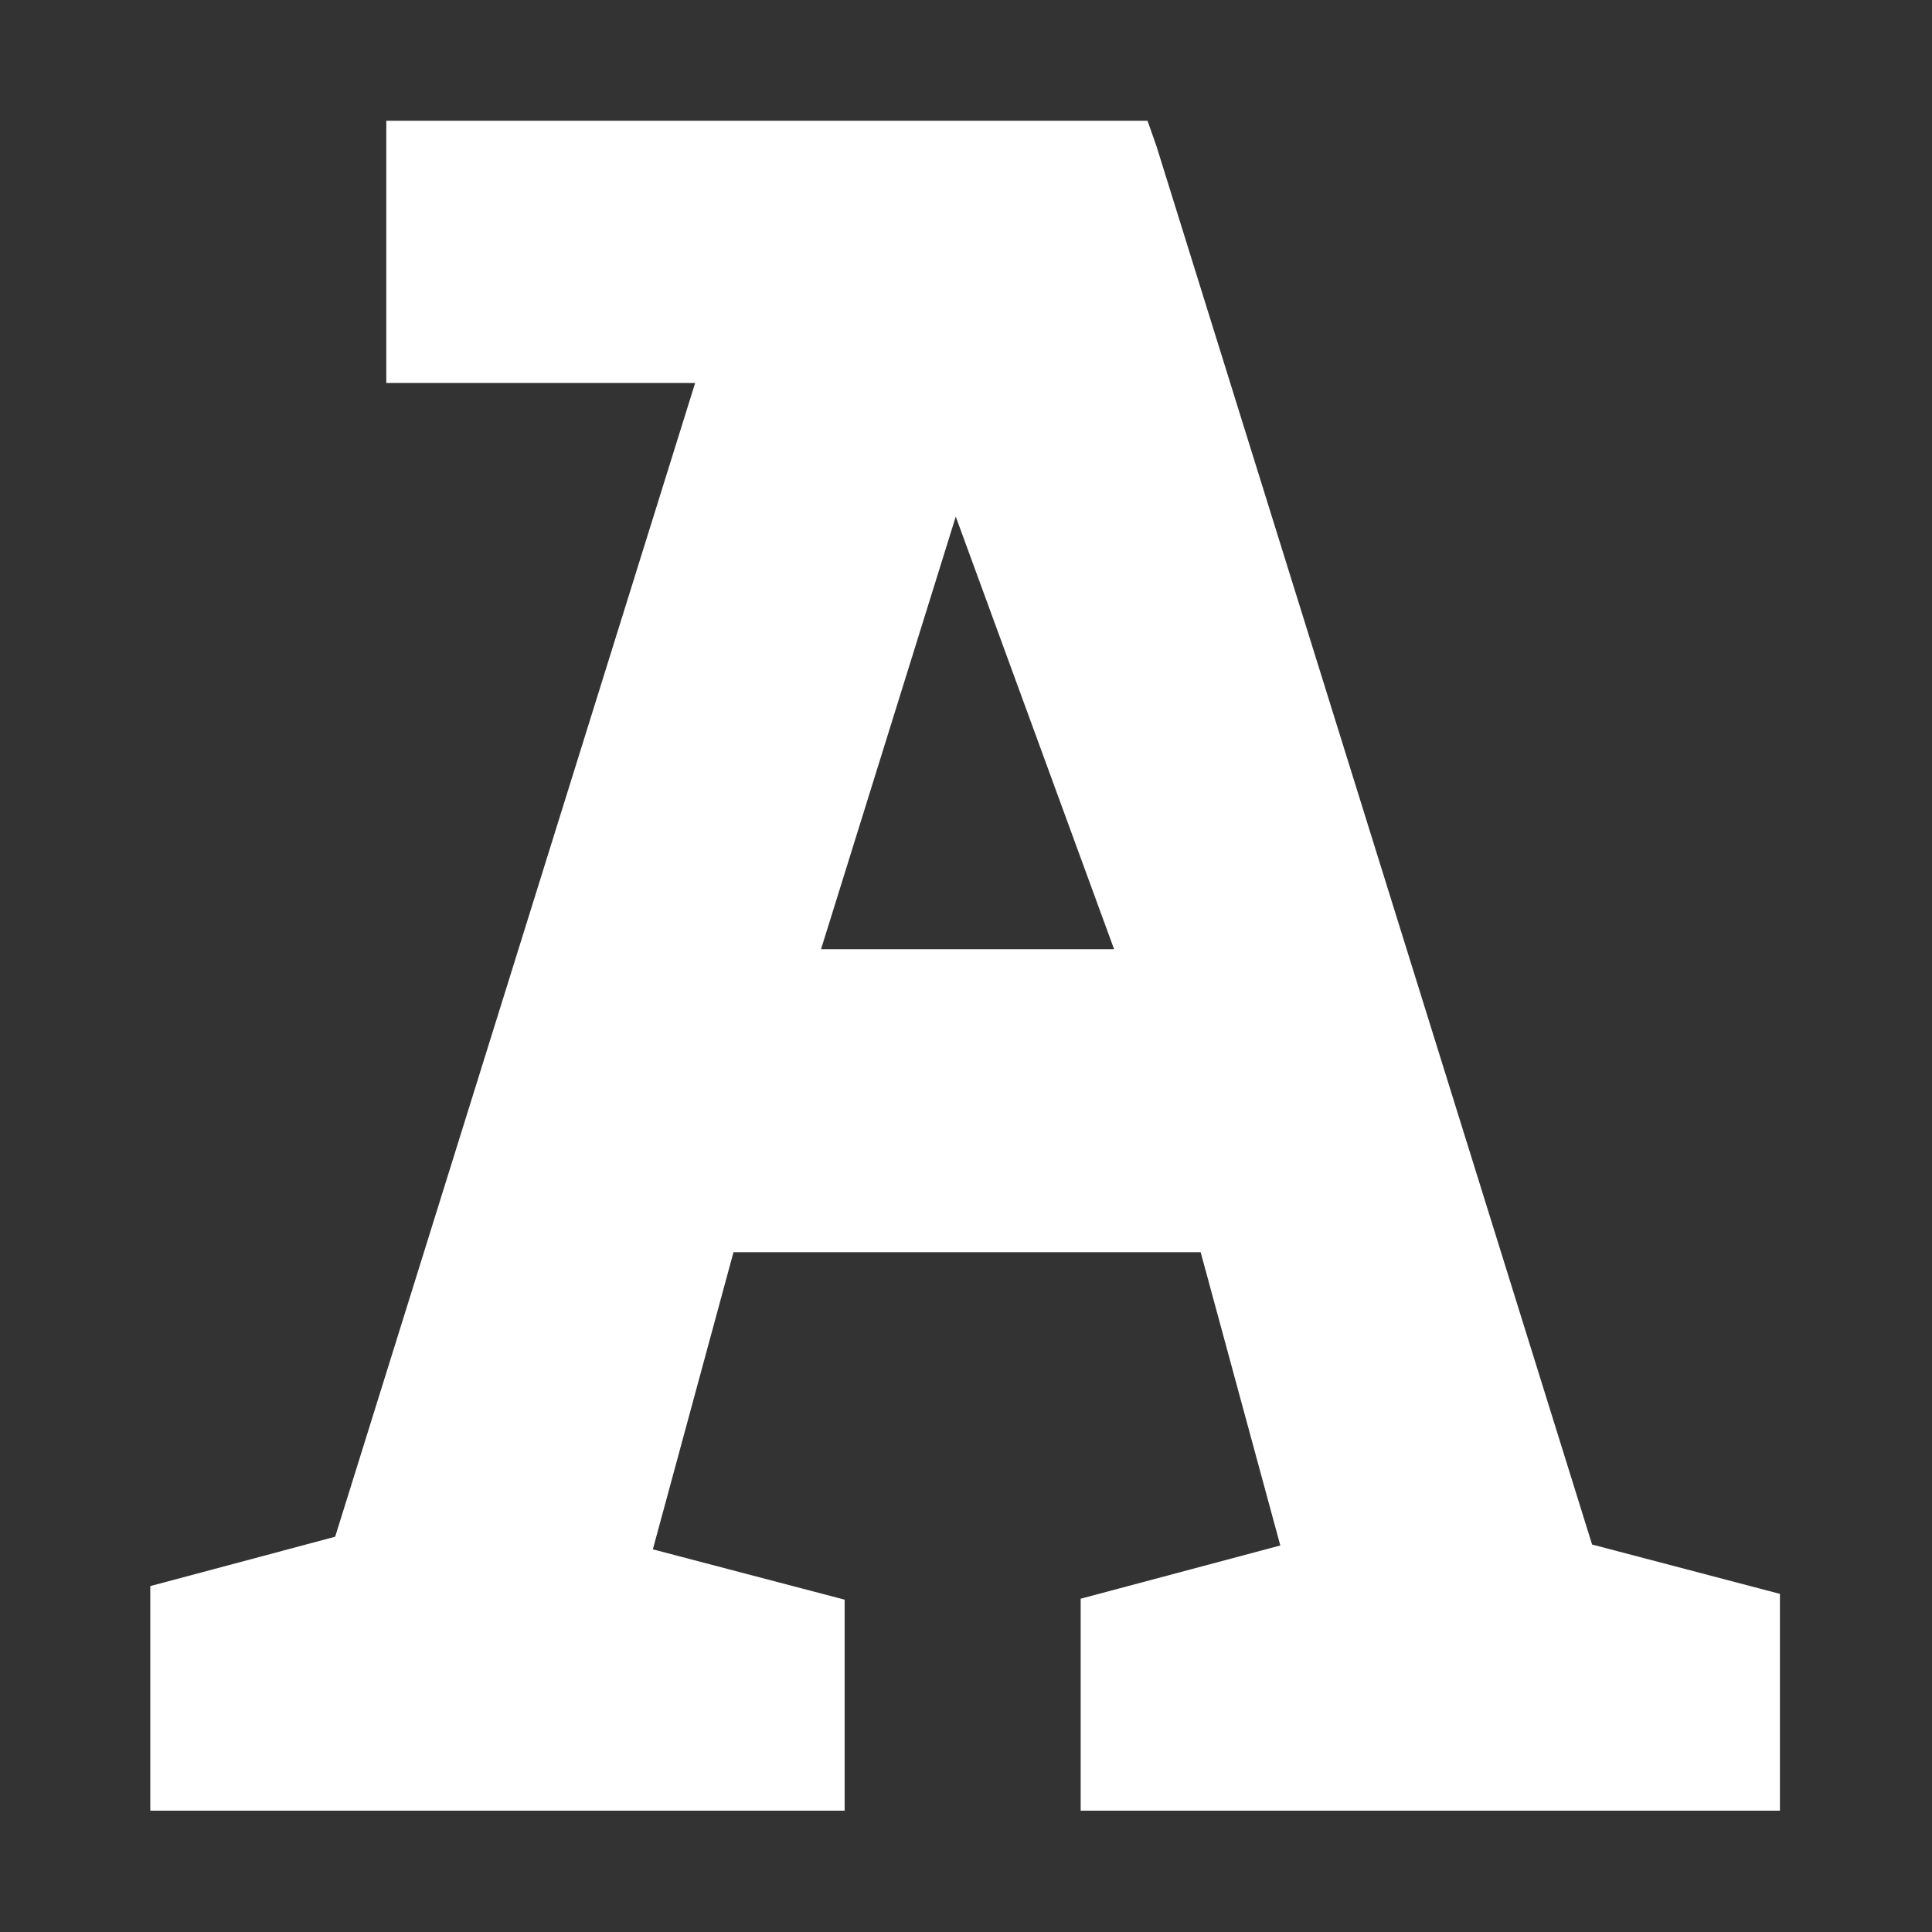 <?xml version="1.0" encoding="UTF-8" standalone="no"?>
<!-- Created with Inkscape (http://www.inkscape.org/) -->

<svg
   xmlns:dc="http://purl.org/dc/elements/1.1/"
   xmlns:cc="http://creativecommons.org/ns#"
   xmlns:rdf="http://www.w3.org/1999/02/22-rdf-syntax-ns#"
   xmlns:svg="http://www.w3.org/2000/svg"
   xmlns="http://www.w3.org/2000/svg"
   xmlns:xlink="http://www.w3.org/1999/xlink"
   xmlns:sodipodi="http://sodipodi.sourceforge.net/DTD/sodipodi-0.dtd"
   xmlns:inkscape="http://www.inkscape.org/namespaces/inkscape"
   version="1.1"
   width="64"
   height="64"
   id="svg3004"
   style="enable-background:new"
   inkscape:version="0.48.5 r"
   sodipodi:docname="apps.svg">
  <rect width="100%" height="100%" fill="#333333" stroke="none"/>
  <sodipodi:namedview
     pagecolor="#ffffff"
     bordercolor="#666666"
     borderopacity="1"
     objecttolerance="10"
     gridtolerance="10"
     guidetolerance="10"
     inkscape:pageopacity="0"
     inkscape:pageshadow="2"
     inkscape:window-width="1237"
     inkscape:window-height="994"
     id="namedview29"
     showgrid="true"
     inkscape:zoom="5.2149125"
     inkscape:cx="23.91928"
     inkscape:cy="33.001005"
     inkscape:window-x="41"
     inkscape:window-y="0"
     inkscape:window-maximized="1"
     inkscape:current-layer="svg3004">
    <inkscape:grid
       type="xygrid"
       id="grid3009" />
  </sodipodi:namedview>
  <defs
     id="defs3006">
    <linearGradient
       id="linearGradient3783">
      <stop
         id="stop3785"
         style="stop-color:#c8c8c8;stop-opacity:1"
         offset="0" />
      <stop
         id="stop3787"
         style="stop-color:#ffffff;stop-opacity:1"
         offset="1" />
    </linearGradient>
    <linearGradient
       id="linearGradient5499">
      <stop
         id="stop5501"
         style="stop-color:#000000;stop-opacity:1"
         offset="0" />
    </linearGradient>
    <linearGradient
       id="linearGradient5468">
      <stop
         id="stop5470"
         style="stop-color:#009800;stop-opacity:1"
         offset="0" />
    </linearGradient>
    <linearGradient
       id="linearGradient5410">
      <stop
         id="stop5412"
         style="stop-color:#ff0000;stop-opacity:1"
         offset="0" />
    </linearGradient>
    <linearGradient
       id="linearGradient3956">
      <stop
         id="stop3958"
         style="stop-color:#009800;stop-opacity:1"
         offset="0" />
      <stop
         id="stop3960"
         style="stop-color:#009800;stop-opacity:0"
         offset="1" />
    </linearGradient>
    <linearGradient
       x1="27.035"
       y1="27.568"
       x2="35.281"
       y2="27.568"
       id="linearGradient5503"
       xlink:href="#linearGradient5499"
       gradientUnits="userSpaceOnUse"
       gradientTransform="matrix(1.285,0,0,1.285,-8.426,-11.526)" />
    <linearGradient
       x1="5.585"
       y1="31.406"
       x2="57.509"
       y2="31.406"
       id="linearGradient3793"
       xlink:href="#linearGradient3783"
       gradientUnits="userSpaceOnUse"
       gradientTransform="translate(-0.707,0.088)" />
    <linearGradient
       x1="5.585"
       y1="31.406"
       x2="57.509"
       y2="31.406"
       id="linearGradient3793-9"
       xlink:href="#linearGradient3783-3"
       gradientUnits="userSpaceOnUse" />
    <linearGradient
       id="linearGradient3783-3">
      <stop
         id="stop3785-3"
         style="stop-color:#c8c8c8;stop-opacity:1"
         offset="0" />
      <stop
         id="stop3787-9"
         style="stop-color:#ffffff;stop-opacity:1"
         offset="1" />
    </linearGradient>
  </defs>
  <g
     id="layer1"
     style="fill:#ffffff;display:inline"
     transform="matrix(1.04,0,0,1.026,-1.99,-0.324)">
    <path
       d="m 14.218,4.213 0,8.469 9.837,0 -11.466,37.25 -5.889,1.594 0,7.25 22.117,0 0,-6.812 -6.109,-1.625 2.569,-9.594 14.88,0 2.537,9.469 -6.359,1.719 0,6.844 22.273,0 0,-7 -5.983,-1.594 -13.878,-45.156 -0.282,-0.812 -24.247,0 z m 18.138,12.781 5.044,13.969 -9.335,0 4.292,-13.969 z"
       id="path3097"
       style="fill:#ffffff;fill-opacity:1;stroke:none"
       inkscape:connector-curvature="0" />
  </g>
</svg>
